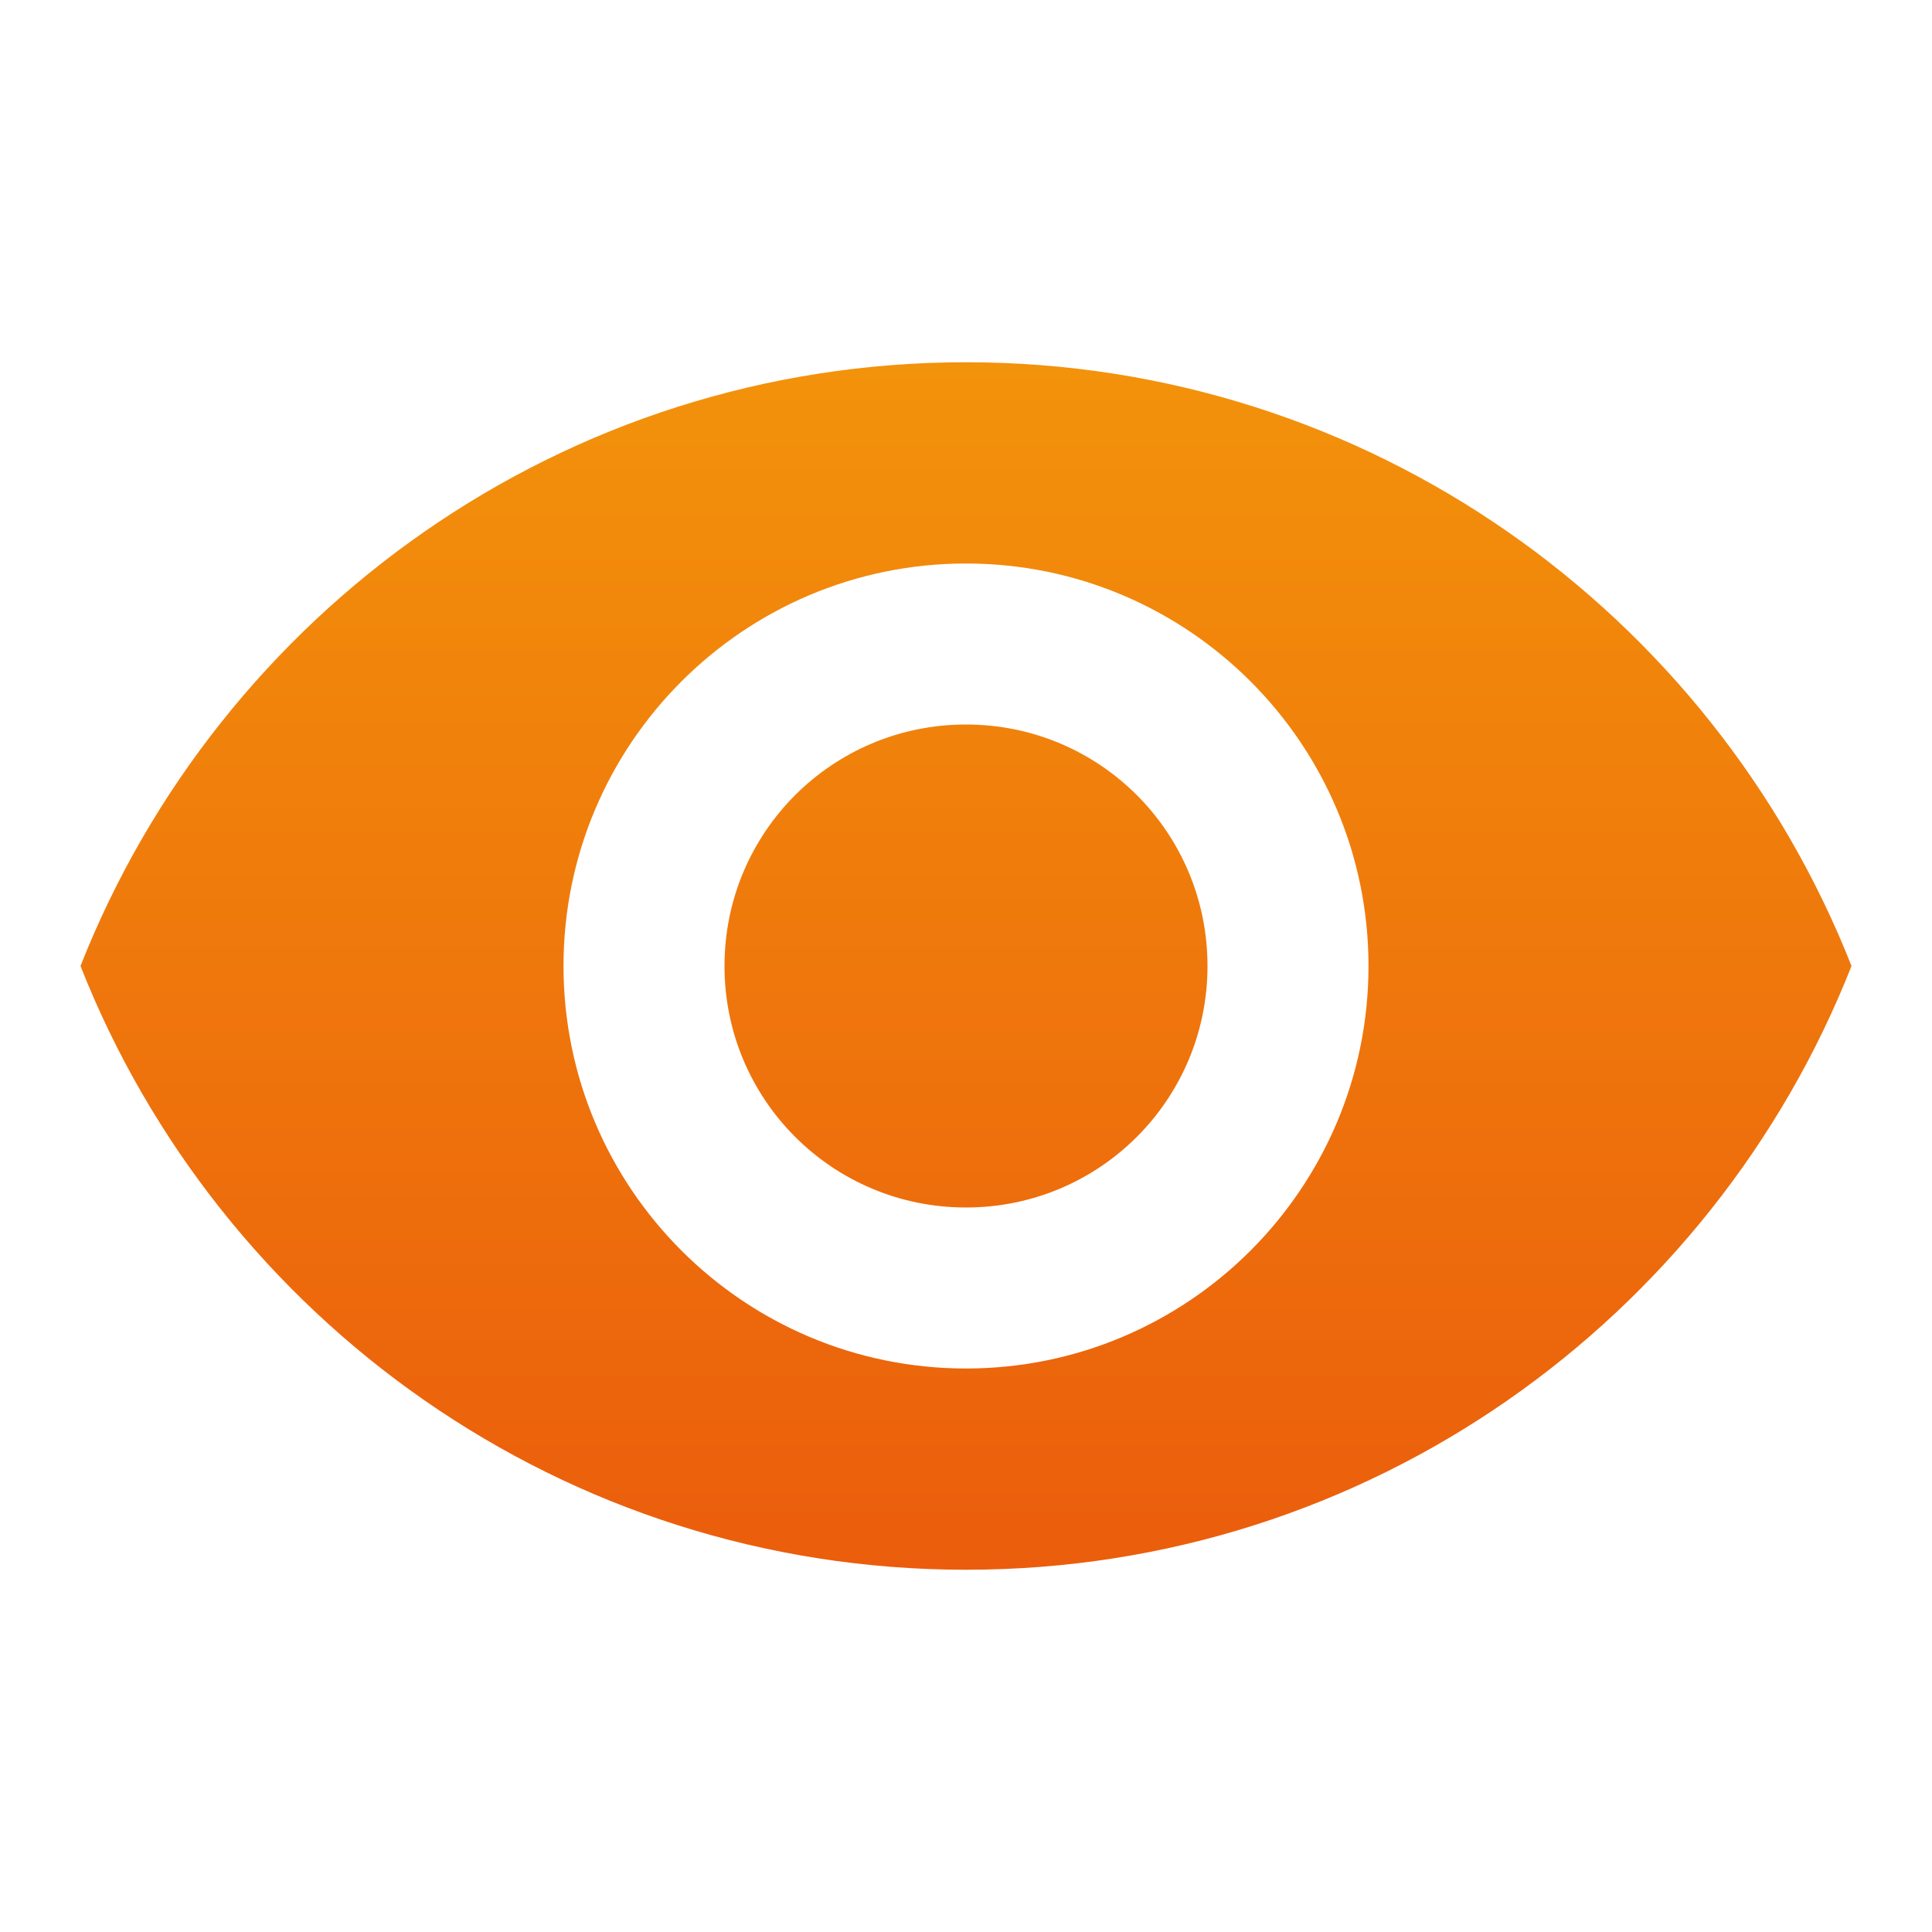 <svg width="24" height="24" viewBox="0 0 24 24" fill="none" xmlns="http://www.w3.org/2000/svg">
<g clip-path="url(#clip0_5_7068)">
<path d="M12 4.5C7 4.5 2.73 7.61 1 12C2.73 16.39 7 19.5 12 19.5C17 19.5 21.27 16.39 23 12C21.27 7.61 17 4.5 12 4.5ZM12 17C9.24 17 7 14.76 7 12C7 9.24 9.24 7 12 7C14.76 7 17 9.24 17 12C17 14.76 14.76 17 12 17ZM12 9C10.34 9 9 10.34 9 12C9 13.66 10.34 15 12 15C13.66 15 15 13.66 15 12C15 10.34 13.66 9 12 9Z" fill="url(#paint0_linear_5_7068)"/>
</g>
<defs>
<linearGradient id="paint0_linear_5_7068" x1="12" y1="2.3" x2="12" y2="19.5" gradientUnits="userSpaceOnUse">
<stop stop-color="#F49A0B"/>
<stop offset="1" stop-color="#EB5D0C"/>
</linearGradient>
<clipPath id="clip0_5_7068">
<rect width="24" height="24" fill="white"/>
</clipPath>
</defs>
</svg>
